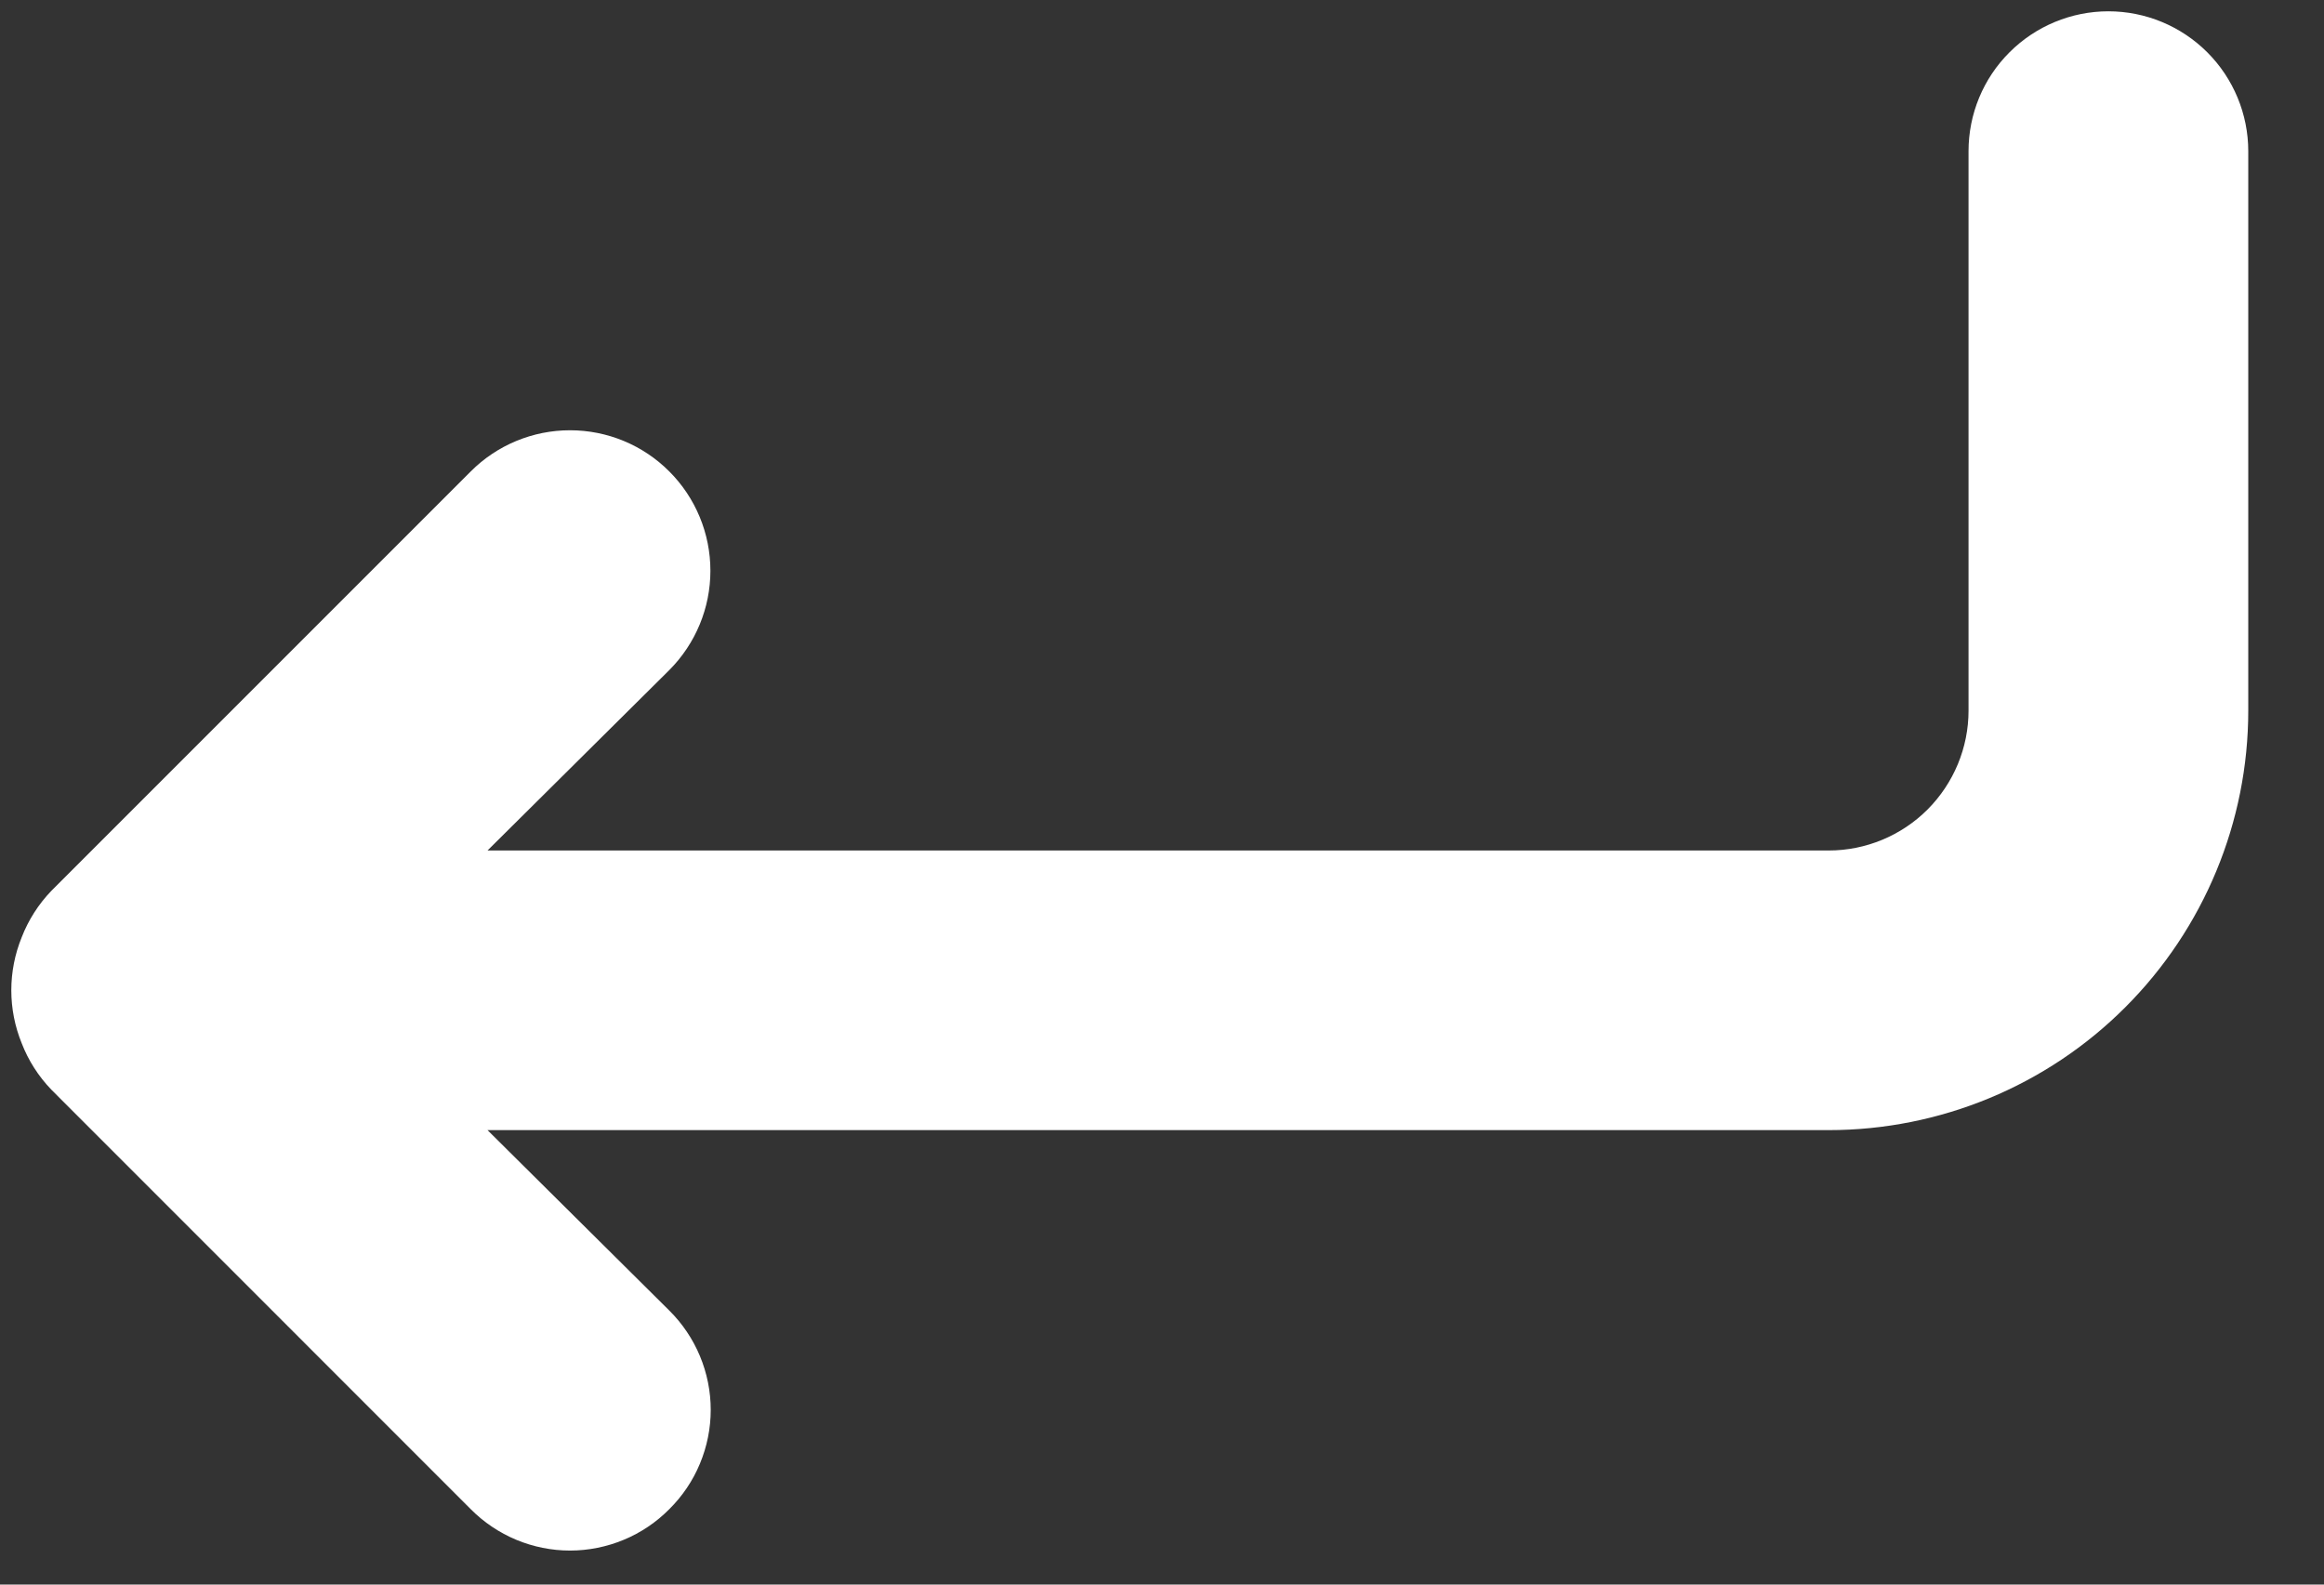 <svg width="22" height="15" viewBox="0 0 22 15" fill="none" xmlns="http://www.w3.org/2000/svg">
<rect x="0" y="0" width="22" height="15" fill="#333333" stroke="none"/>
<path d="M19.959 0.107C19.608 0.107 19.271 0.247 19.023 0.495C18.774 0.743 18.635 1.08 18.635 1.431V6.727C18.635 7.078 18.495 7.414 18.247 7.663C17.999 7.911 17.662 8.051 17.311 8.051H4.615L6.336 6.343C6.585 6.093 6.725 5.755 6.725 5.403C6.725 5.05 6.585 4.712 6.336 4.463C6.087 4.213 5.749 4.073 5.396 4.073C5.044 4.073 4.705 4.213 4.456 4.463L0.485 8.434C0.364 8.56 0.269 8.709 0.206 8.871C0.074 9.194 0.074 9.555 0.206 9.877C0.269 10.04 0.364 10.188 0.485 10.314L4.456 14.286C4.579 14.41 4.726 14.509 4.887 14.576C5.048 14.643 5.221 14.678 5.396 14.678C5.571 14.678 5.744 14.643 5.905 14.576C6.067 14.509 6.213 14.41 6.336 14.286C6.46 14.163 6.559 14.017 6.626 13.855C6.693 13.694 6.728 13.521 6.728 13.346C6.728 13.171 6.693 12.998 6.626 12.837C6.559 12.676 6.46 12.529 6.336 12.406L4.615 10.698H17.311C18.364 10.698 19.375 10.28 20.119 9.535C20.864 8.79 21.283 7.78 21.283 6.727V1.431C21.283 1.08 21.143 0.743 20.895 0.495C20.647 0.247 20.31 0.107 19.959 0.107Z" fill="white"/>
</svg>
